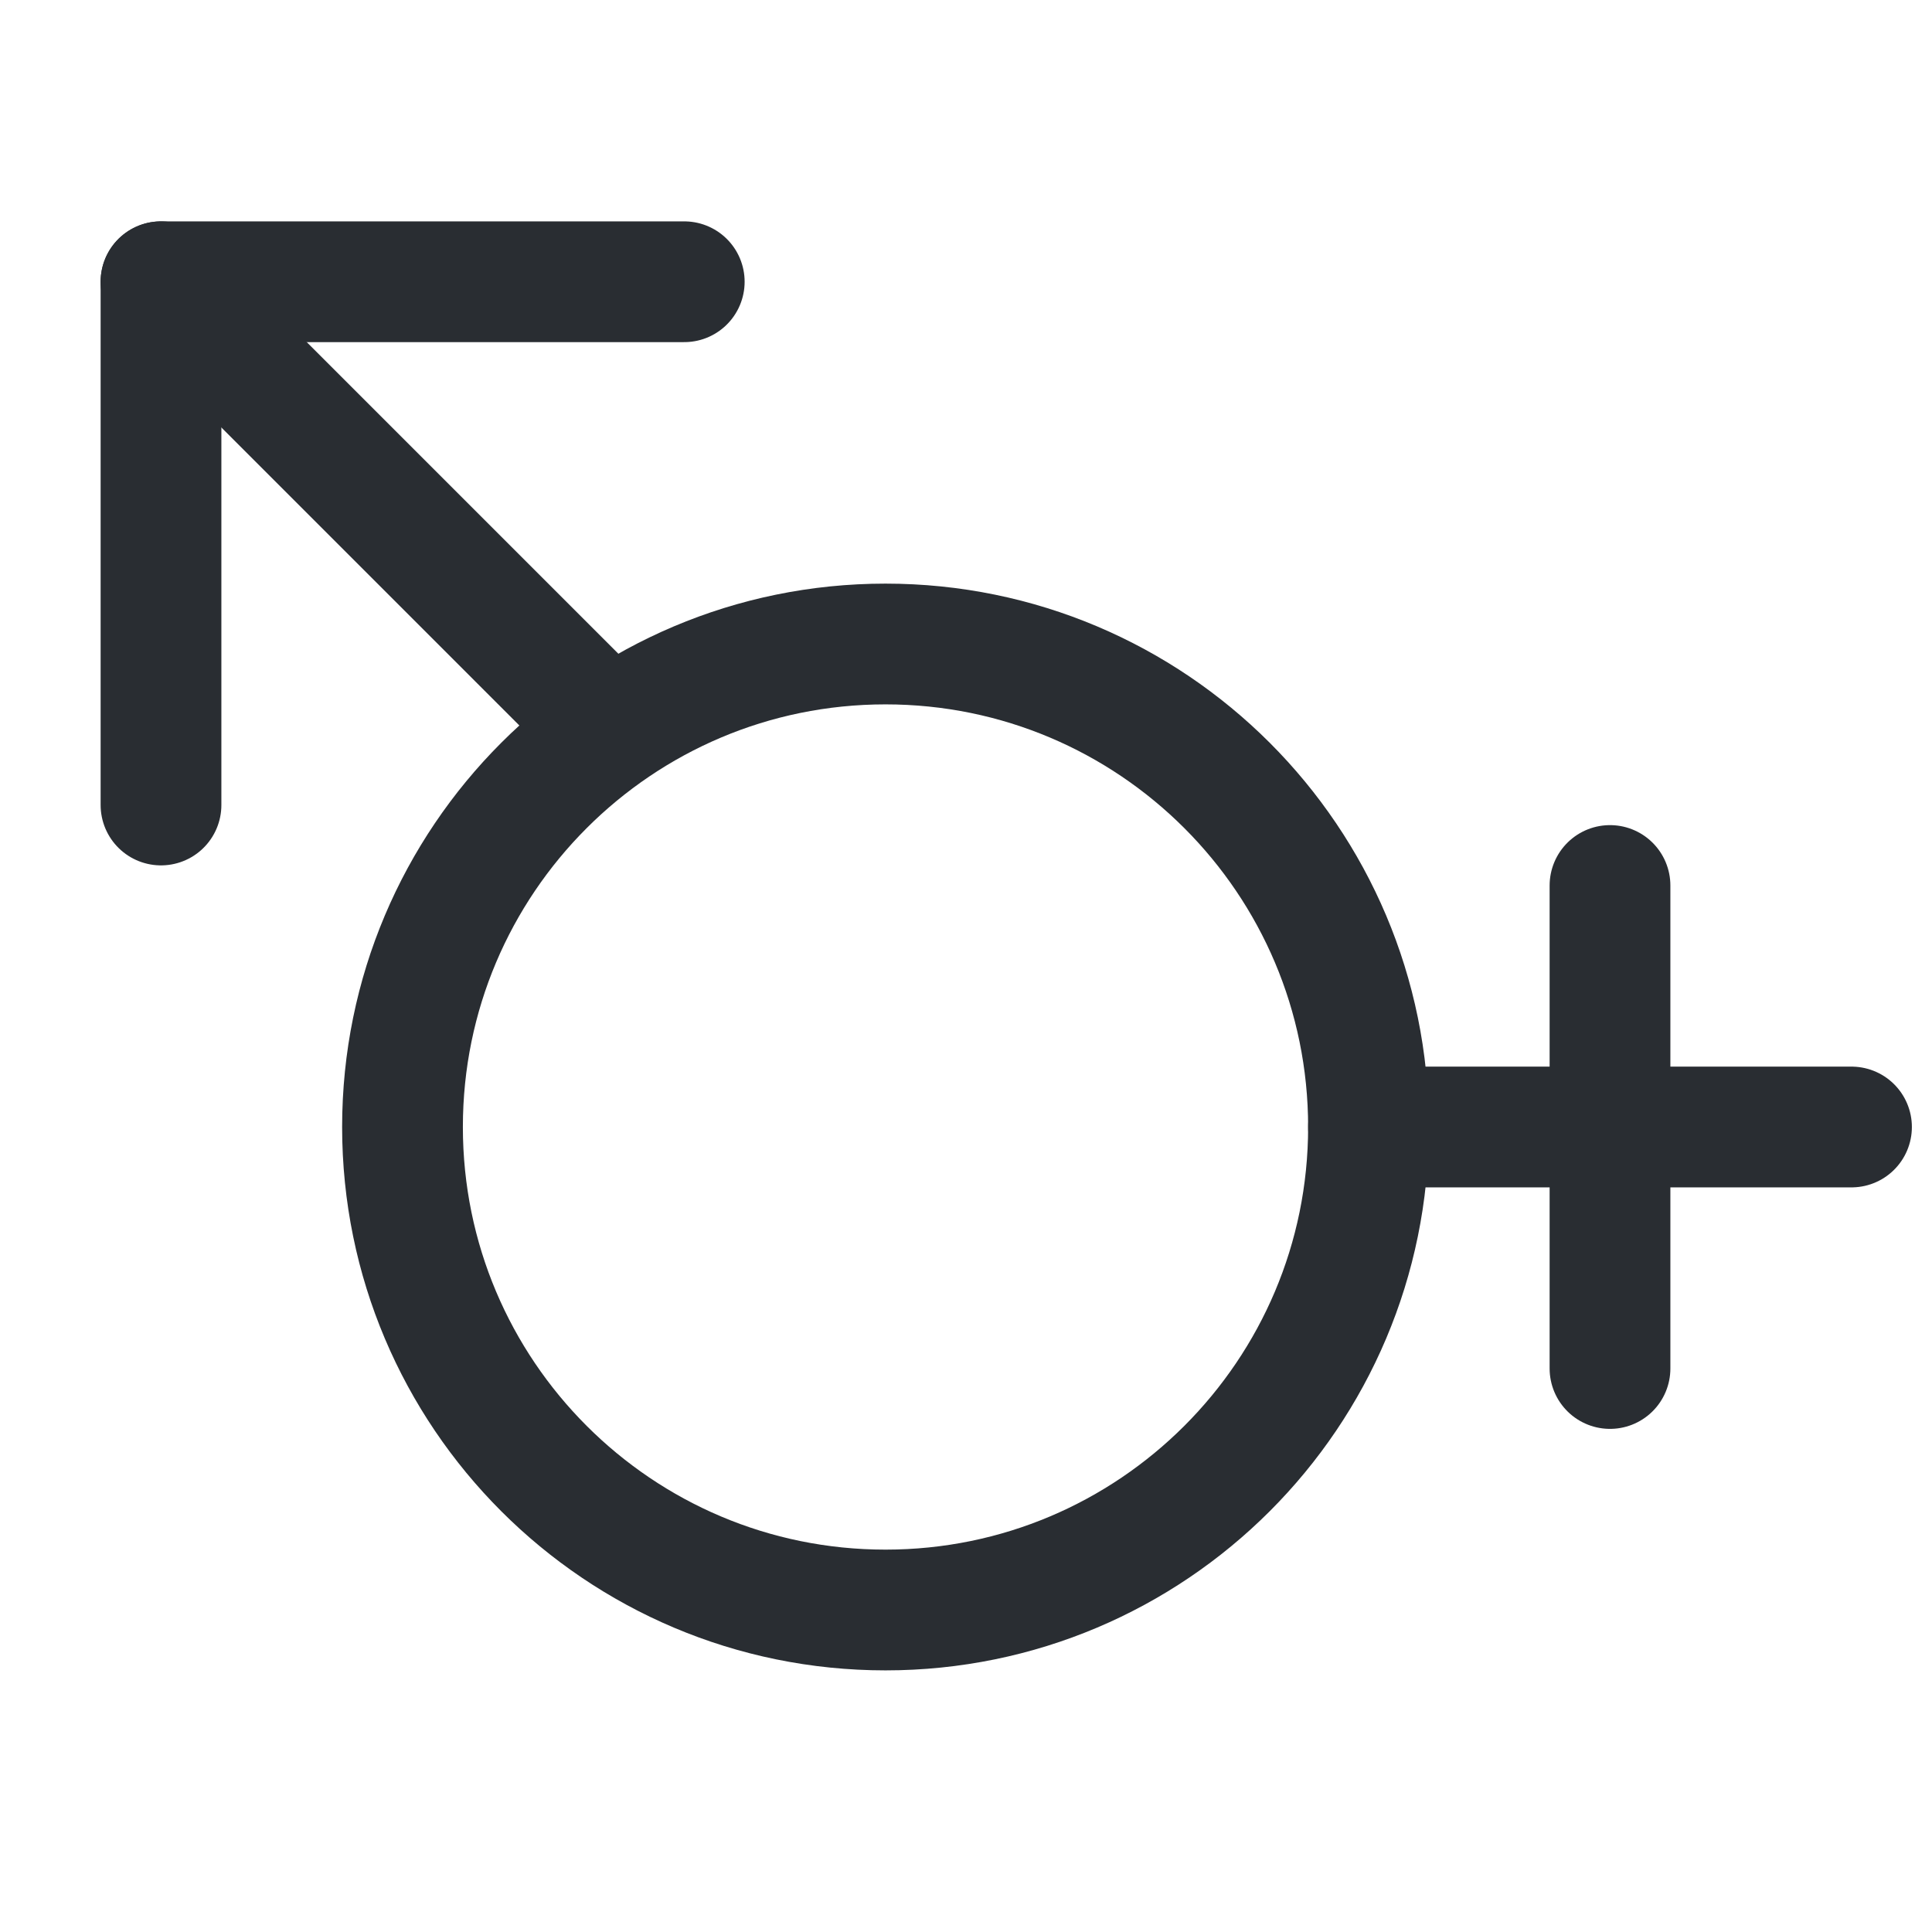 <svg width="24" height="24" viewBox="0 0 24 24" fill="none" xmlns="http://www.w3.org/2000/svg">
<path d="M17 14C17 10.686 14.314 8 11 8C7.686 8 5 10.686 5 14C5 17.314 7.686 20 11 20C14.314 20 17 17.314 17 14Z" stroke="#292D32" stroke-width="1.5" stroke-linecap="round" stroke-linejoin="round"/>
<path d="M17 14L23 14" stroke="#292D32" stroke-width="1.5" stroke-linecap="round" stroke-linejoin="round"/>
<path d="M20 11L20 17" stroke="#292D32" stroke-width="1.5" stroke-linecap="round" stroke-linejoin="round"/>
<path d="M2 3.5L7.5 9" stroke="#292D32" stroke-width="1.5" stroke-linecap="round" stroke-linejoin="round"/>
<path d="M2 10L2 3.5L8.5 3.5" stroke="#292D32" stroke-width="1.5" stroke-linecap="round" stroke-linejoin="round"/>
</svg>
